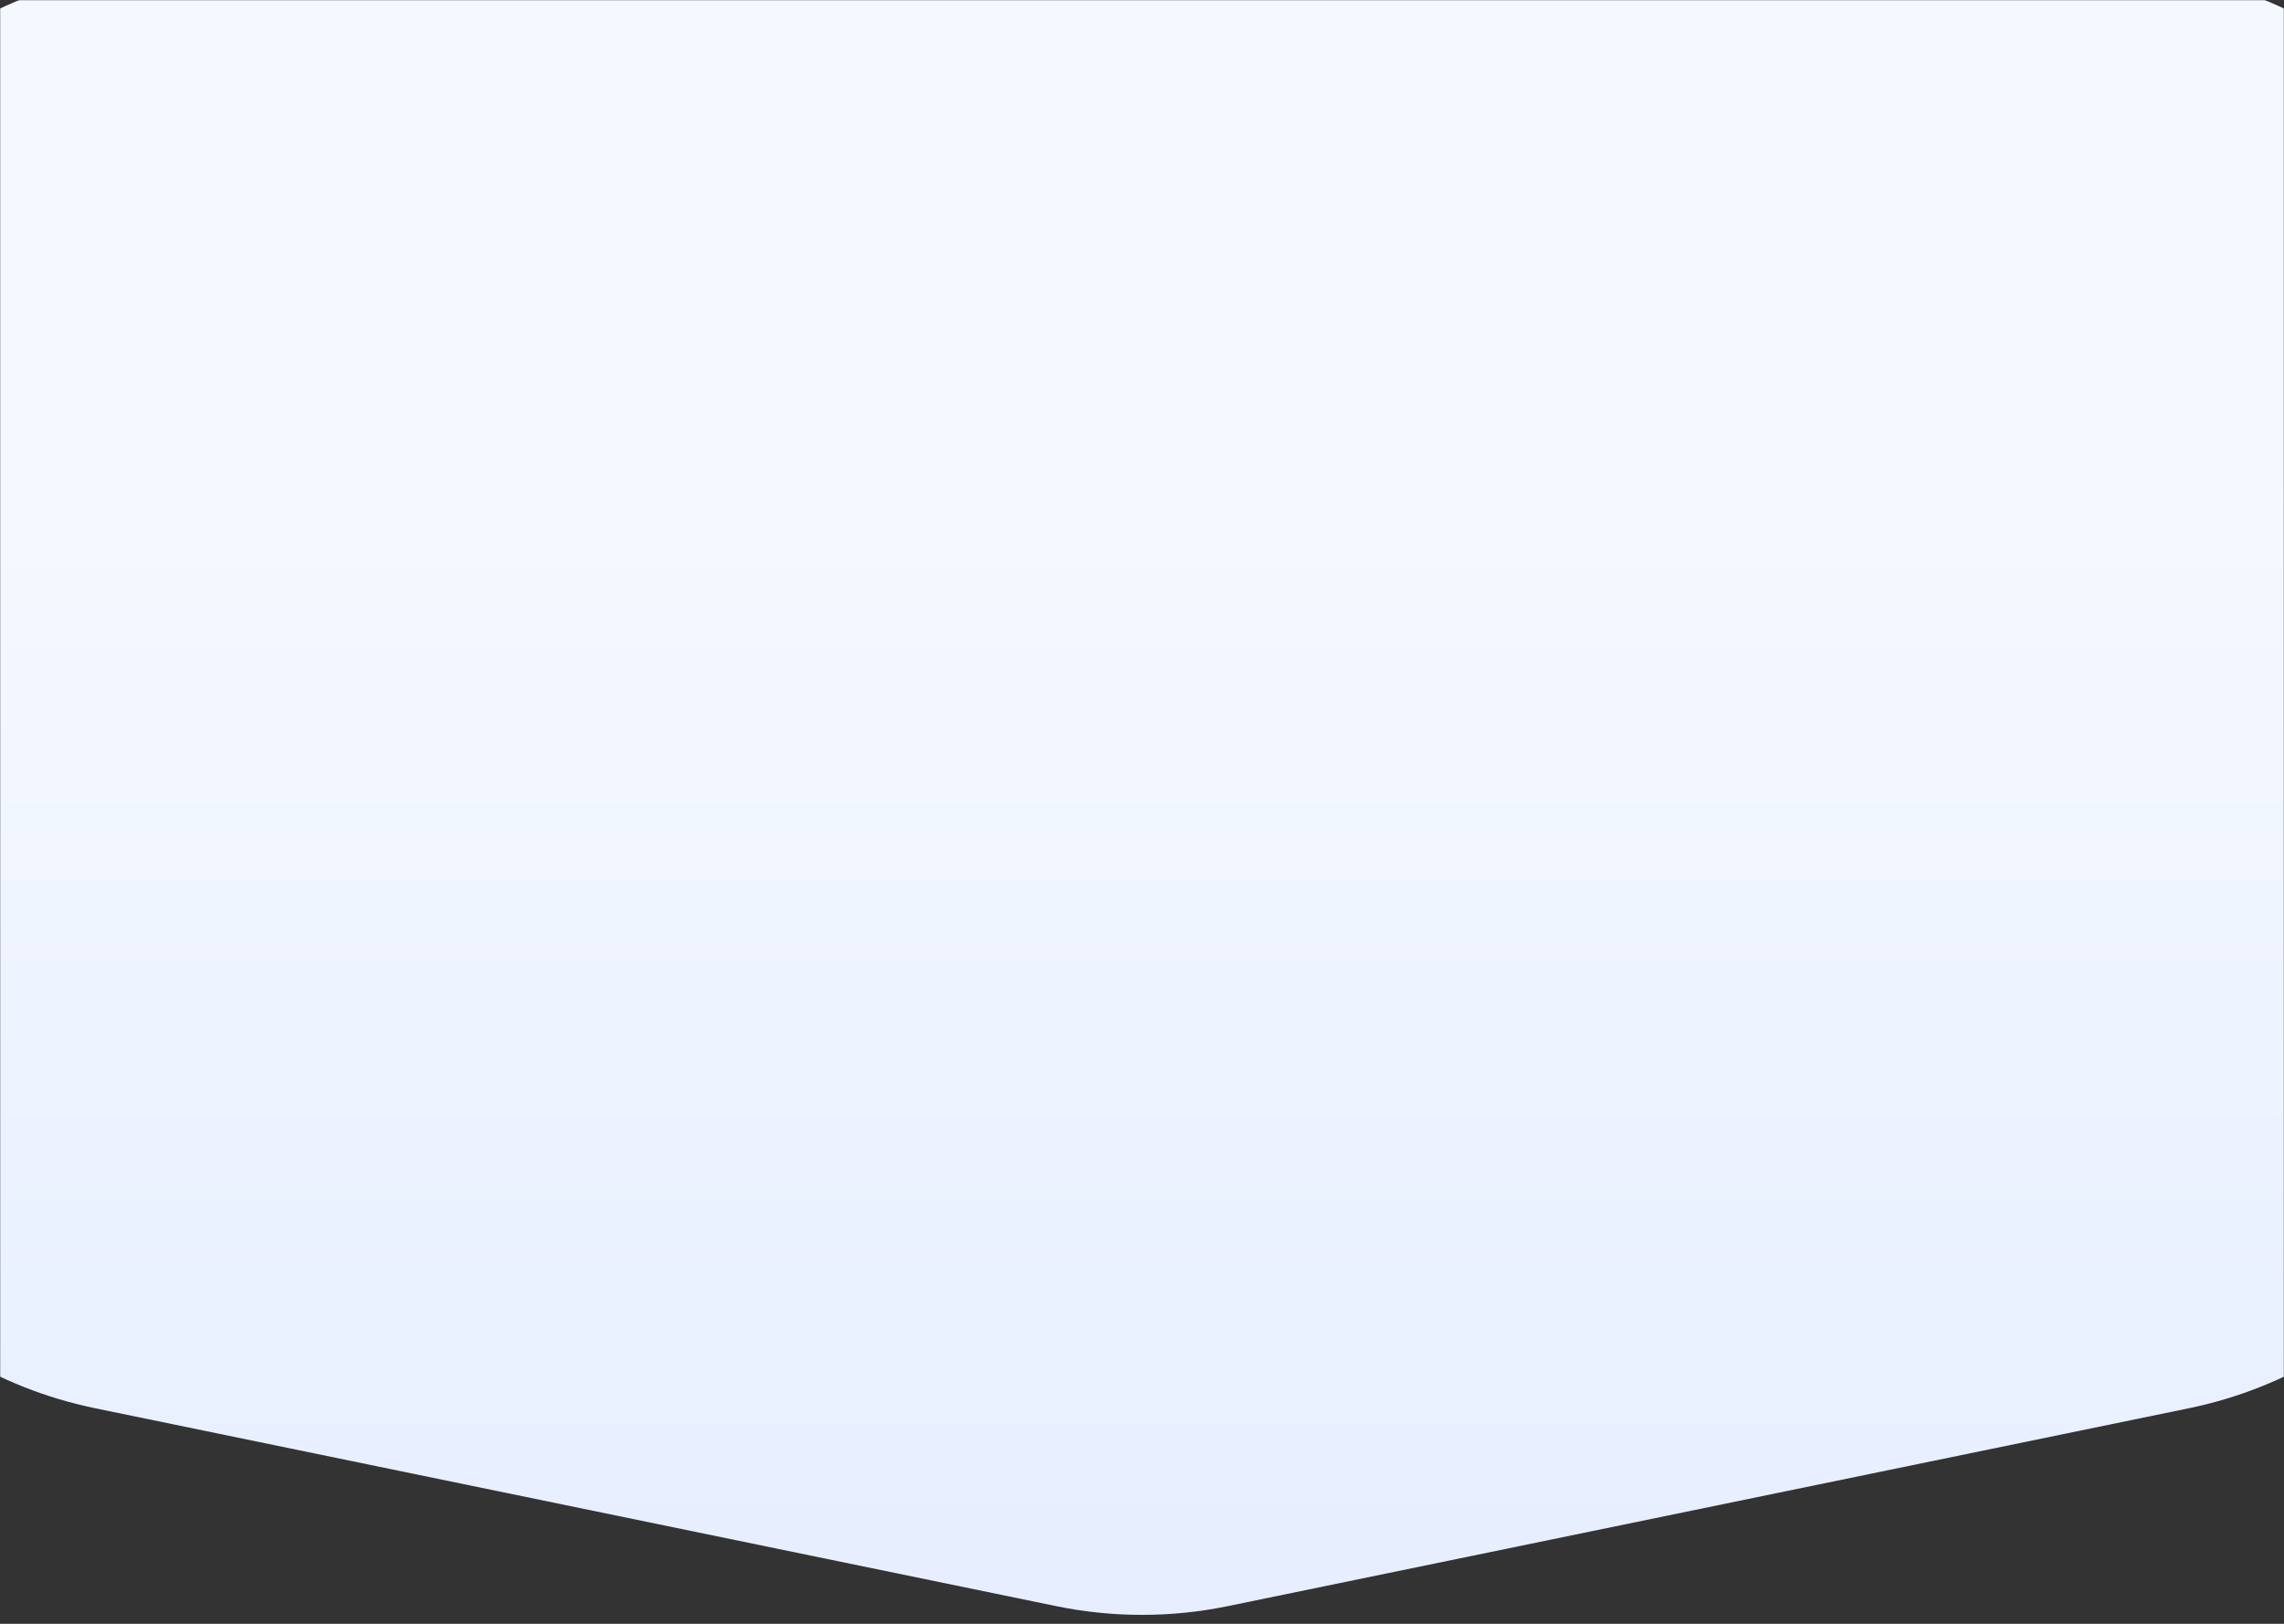 <svg width="1440" height="1024" viewBox="0 0 1440 1024" fill="none" xmlns="http://www.w3.org/2000/svg">
<rect x="0" y="0" width="1440" height="1024" fill="#333333" stroke="none"/>
<mask id="mask0_90_860" style="mask-type:alpha" maskUnits="userSpaceOnUse" x="0" y="0" width="1440" height="1024">
<rect width="1440" height="1024" fill="#D9D9D9"/>
</mask>
<g mask="url(#mask0_90_860)">
<path d="M-154 248C-154 99.988 -34.012 -20 114 -20H1326C1474.01 -20 1594 99.988 1594 248V625.57C1594 752.745 1504.62 862.408 1380.06 888.061L774.06 1012.87C738.394 1020.21 701.606 1020.21 665.94 1012.87L59.94 888.061C-64.621 862.408 -154 752.745 -154 625.57V248Z" fill="url(#paint0_linear_90_860)"/>
</g>
<defs>
<linearGradient id="paint0_linear_90_860" x1="720" y1="-20" x2="720" y2="1024" gradientUnits="userSpaceOnUse">
<stop offset="0.292" stop-color="#F5F9FF"/>
<stop offset="1" stop-color="#E6EEFF"/>
</linearGradient>
</defs>
</svg>
